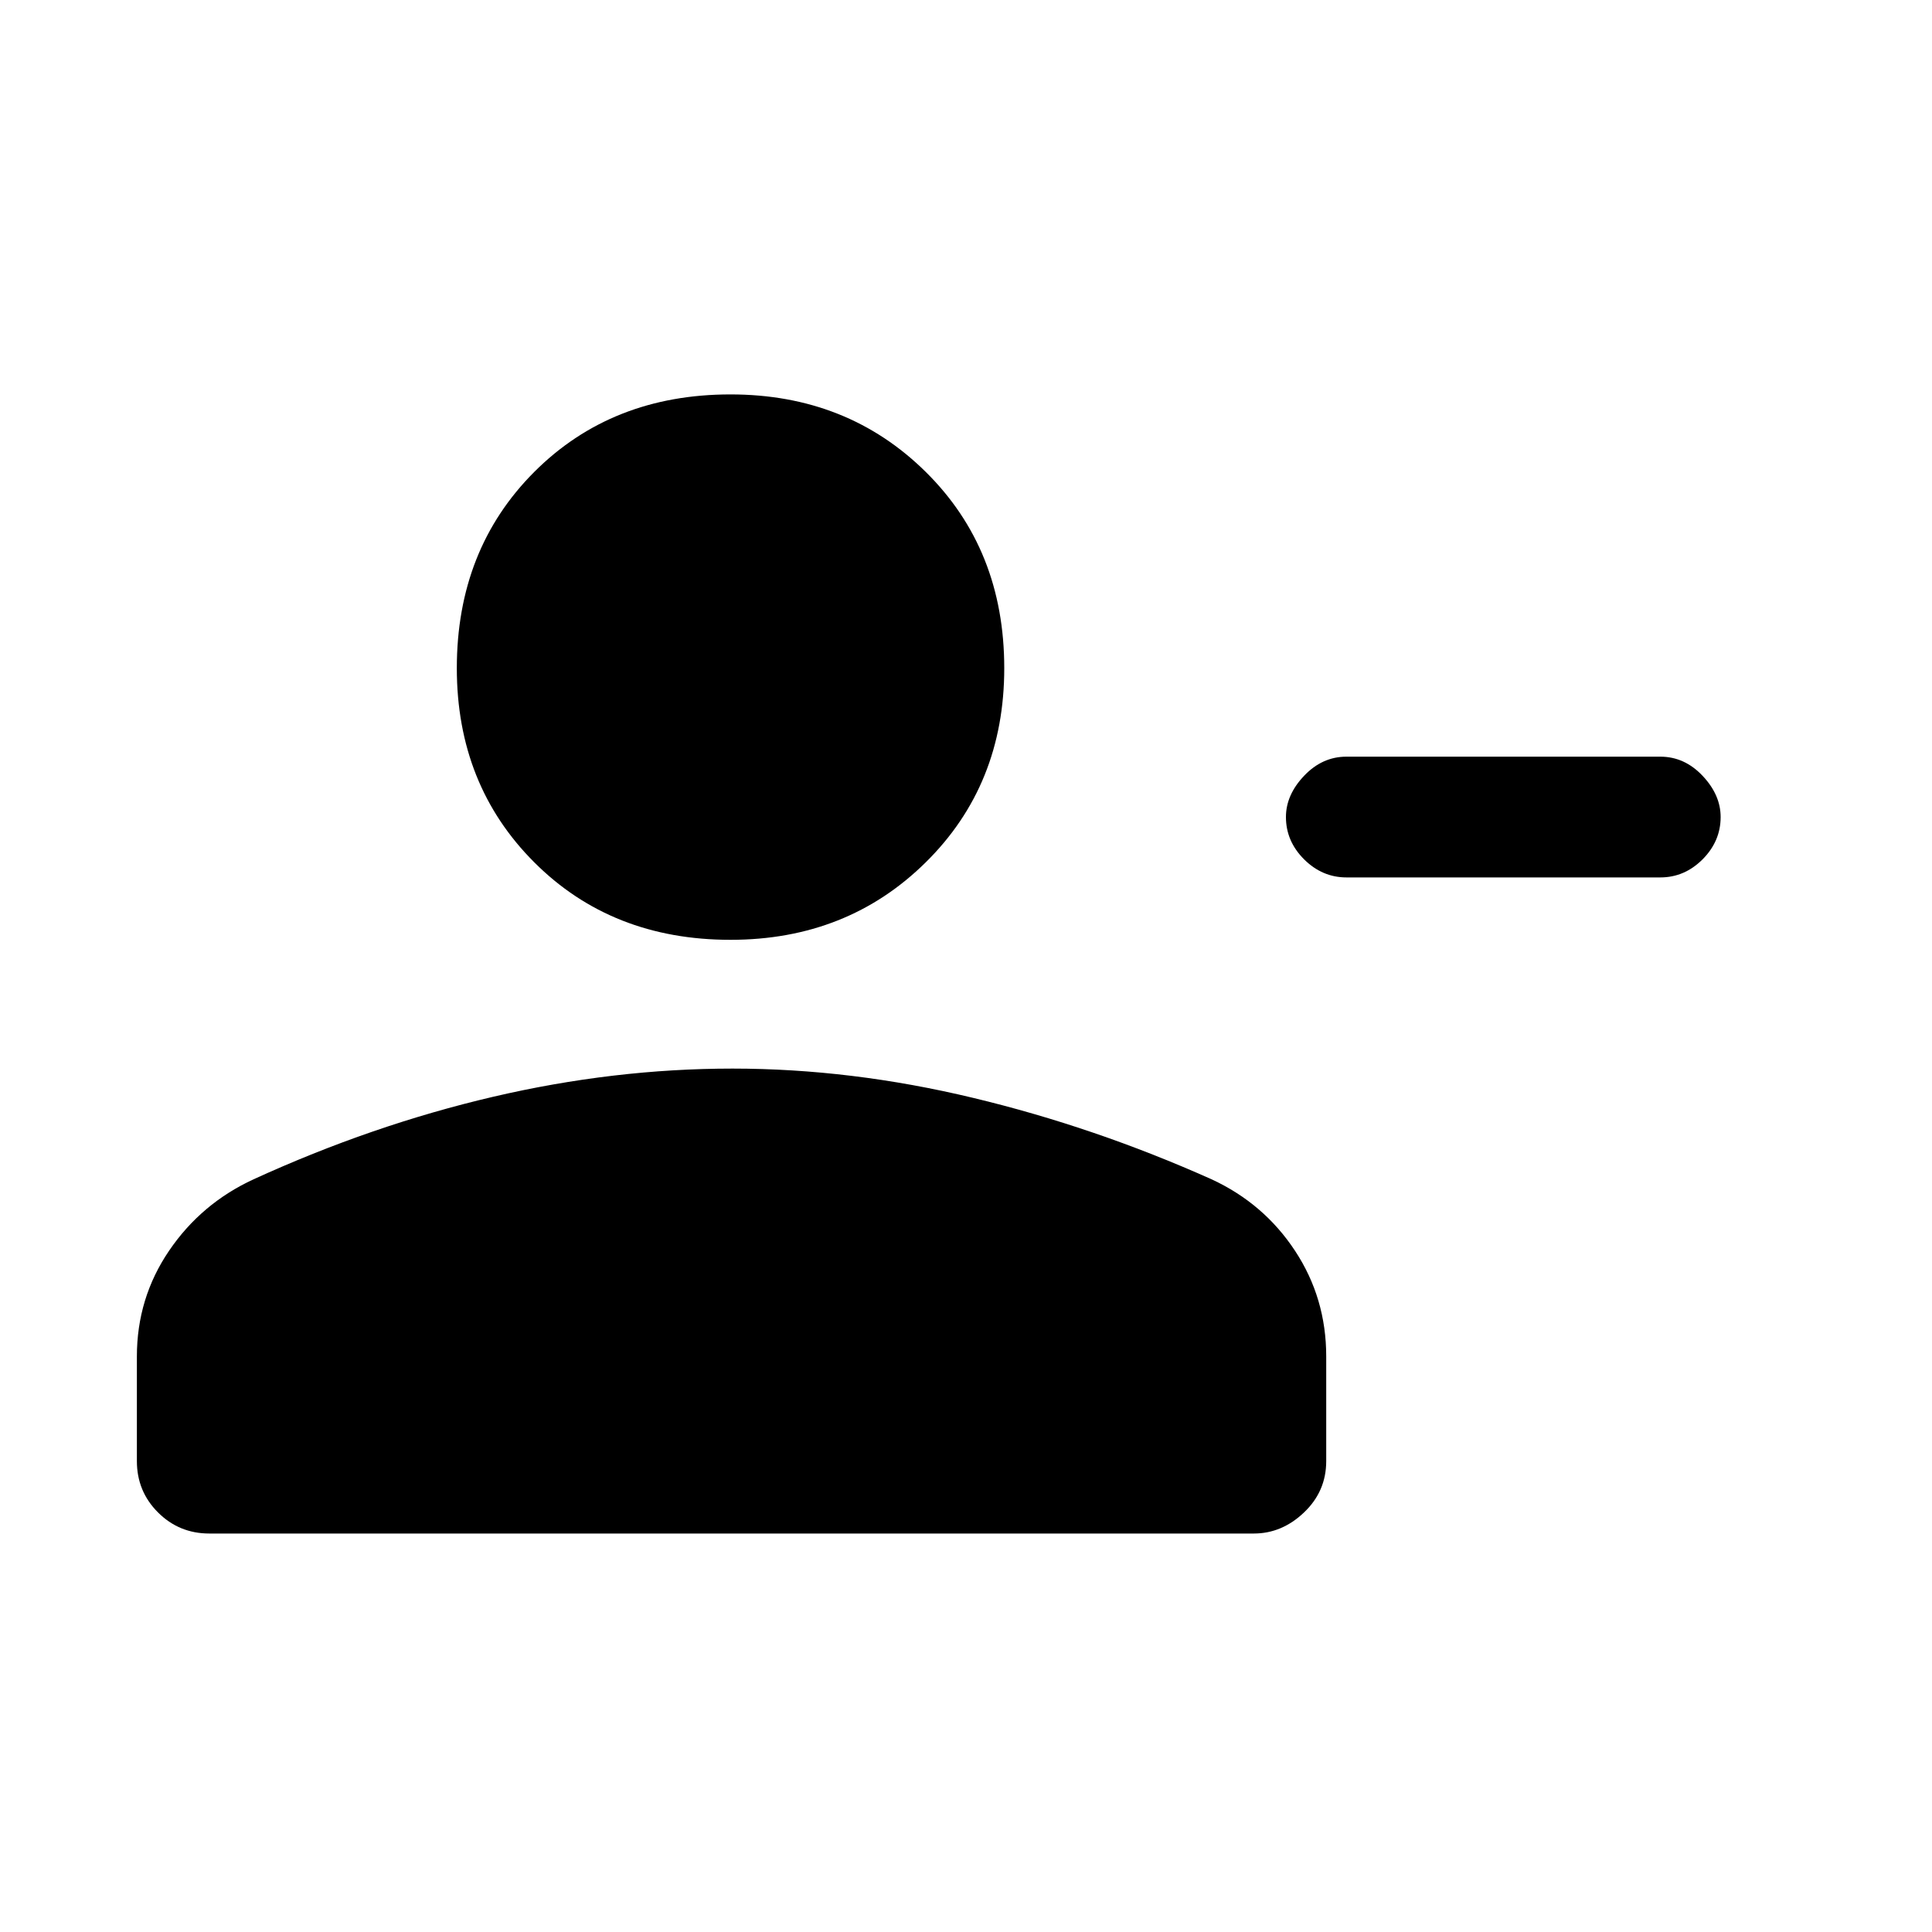 <svg xmlns="http://www.w3.org/2000/svg" height="20" width="20"><path d="M13.938 9.083Q13.688 9.083 13.5 8.896Q13.312 8.708 13.312 8.458Q13.312 8.229 13.5 8.031Q13.688 7.833 13.938 7.833H17.188Q17.438 7.833 17.625 8.031Q17.812 8.229 17.812 8.458Q17.812 8.708 17.625 8.896Q17.438 9.083 17.188 9.083ZM7.562 9.729Q6.333 9.729 5.531 8.927Q4.729 8.125 4.729 6.917Q4.729 5.688 5.531 4.885Q6.333 4.083 7.562 4.083Q8.771 4.083 9.583 4.885Q10.396 5.688 10.396 6.917Q10.396 8.125 9.583 8.927Q8.771 9.729 7.562 9.729ZM2.167 15.875Q1.854 15.875 1.635 15.656Q1.417 15.438 1.417 15.125V14.042Q1.417 13.438 1.75 12.948Q2.083 12.458 2.625 12.208Q3.854 11.646 5.104 11.354Q6.354 11.062 7.583 11.062Q8.812 11.062 10.073 11.365Q11.333 11.667 12.542 12.208Q13.083 12.458 13.406 12.948Q13.729 13.438 13.729 14.042V15.125Q13.729 15.438 13.5 15.656Q13.271 15.875 12.979 15.875Z"/></svg>